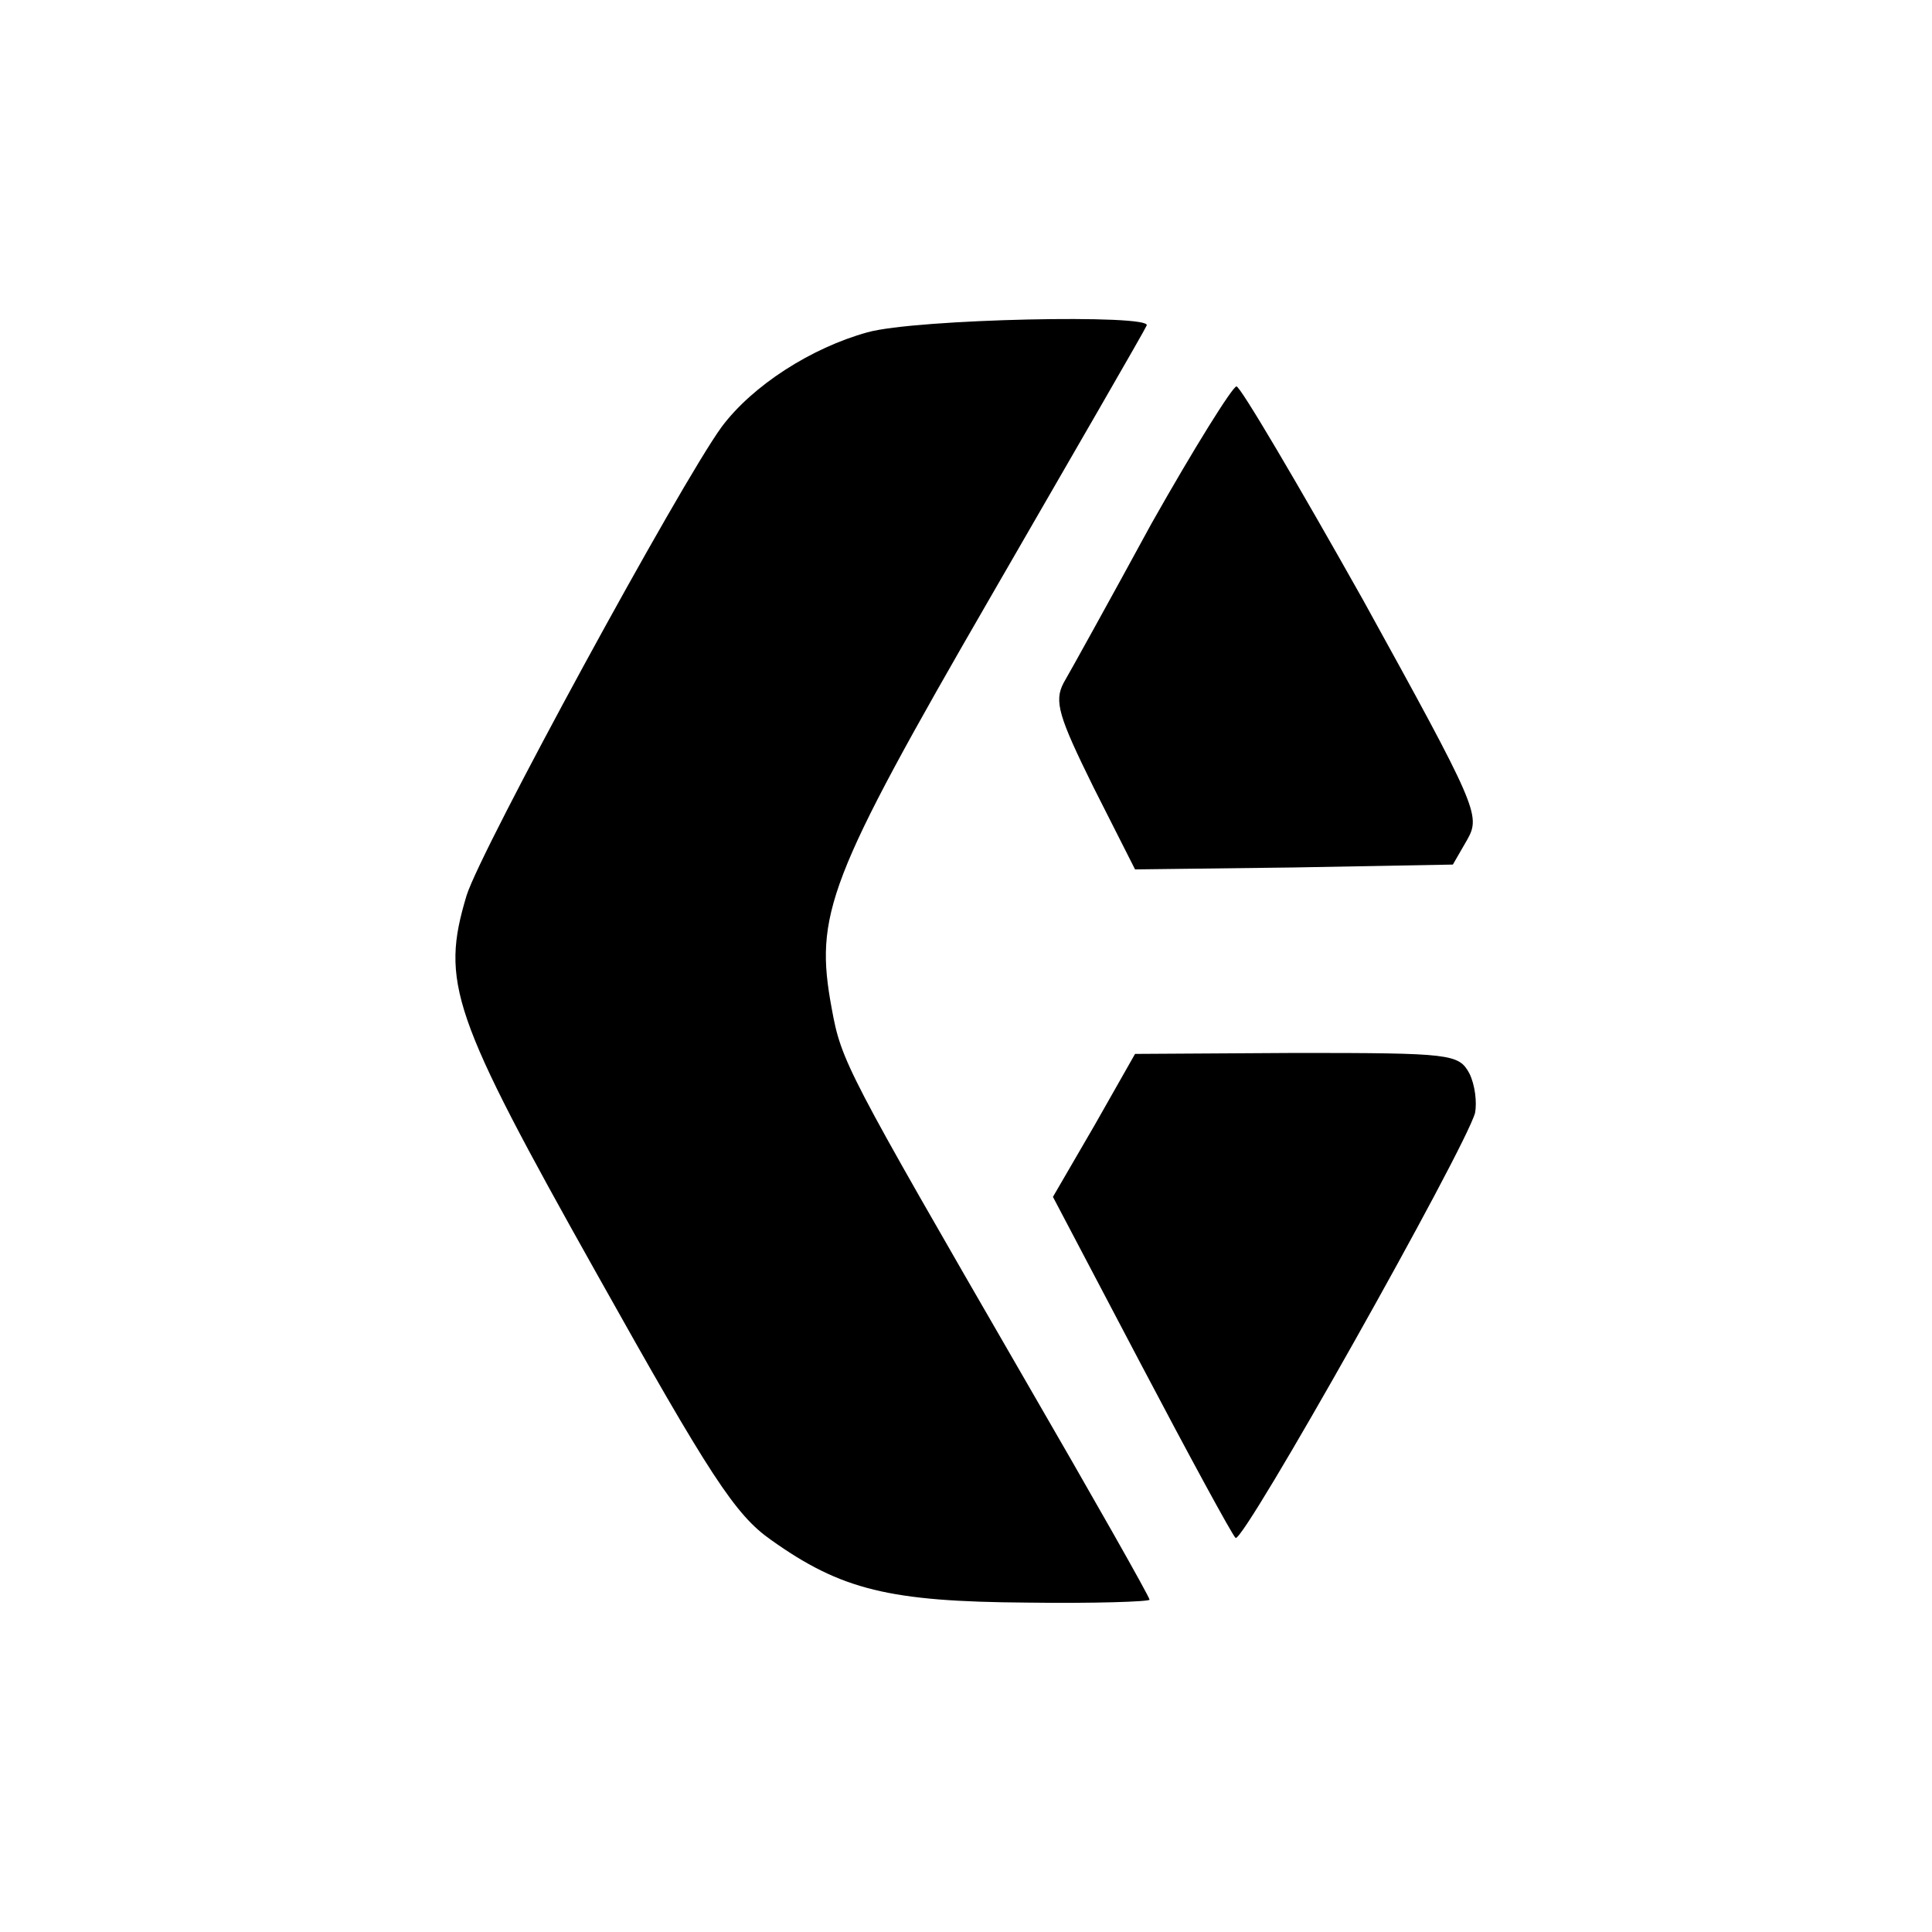 <?xml version="1.0" standalone="no"?>
<!DOCTYPE svg PUBLIC "-//W3C//DTD SVG 20010904//EN"
 "http://www.w3.org/TR/2001/REC-SVG-20010904/DTD/svg10.dtd">
<svg version="1.0" xmlns="http://www.w3.org/2000/svg"
 width="200pt" height="200pt" viewBox="0 0 200 200"
 preserveAspectRatio="xMidYMid meet">

<g transform="translate(0,200) scale(0.1,-0.1)"
fill="#000000" stroke="none">
<path d="M898 1656 c-58 -16 -119 -55 -151 -98 -43 -59 -249 -437 -264 -485
-27 -90 -16 -123 135 -392 117 -209 143 -249 180 -275 73 -52 123 -64 265 -65
70 -1 127 1 127 3 0 3 -59 107 -132 233 -182 315 -187 324 -197 379 -18 97 -5
133 165 427 86 149 159 275 161 280 7 12 -239 7 -289 -7z"/>
<path d="M1192 1458 c-43 -79 -84 -153 -91 -165 -10 -19 -5 -35 31 -108 l43
-85 164 2 165 3 15 26 c14 25 10 34 -108 248 -68 121 -127 221 -131 221 -4 0
-44 -64 -88 -142z"/>
<path d="M1133 835 l-43 -74 91 -173 c50 -95 94 -176 98 -180 7 -8 238 403
248 440 2 11 0 29 -6 41 -11 20 -19 21 -179 21 l-167 -1 -42 -74z"/>
</g>
</svg>
